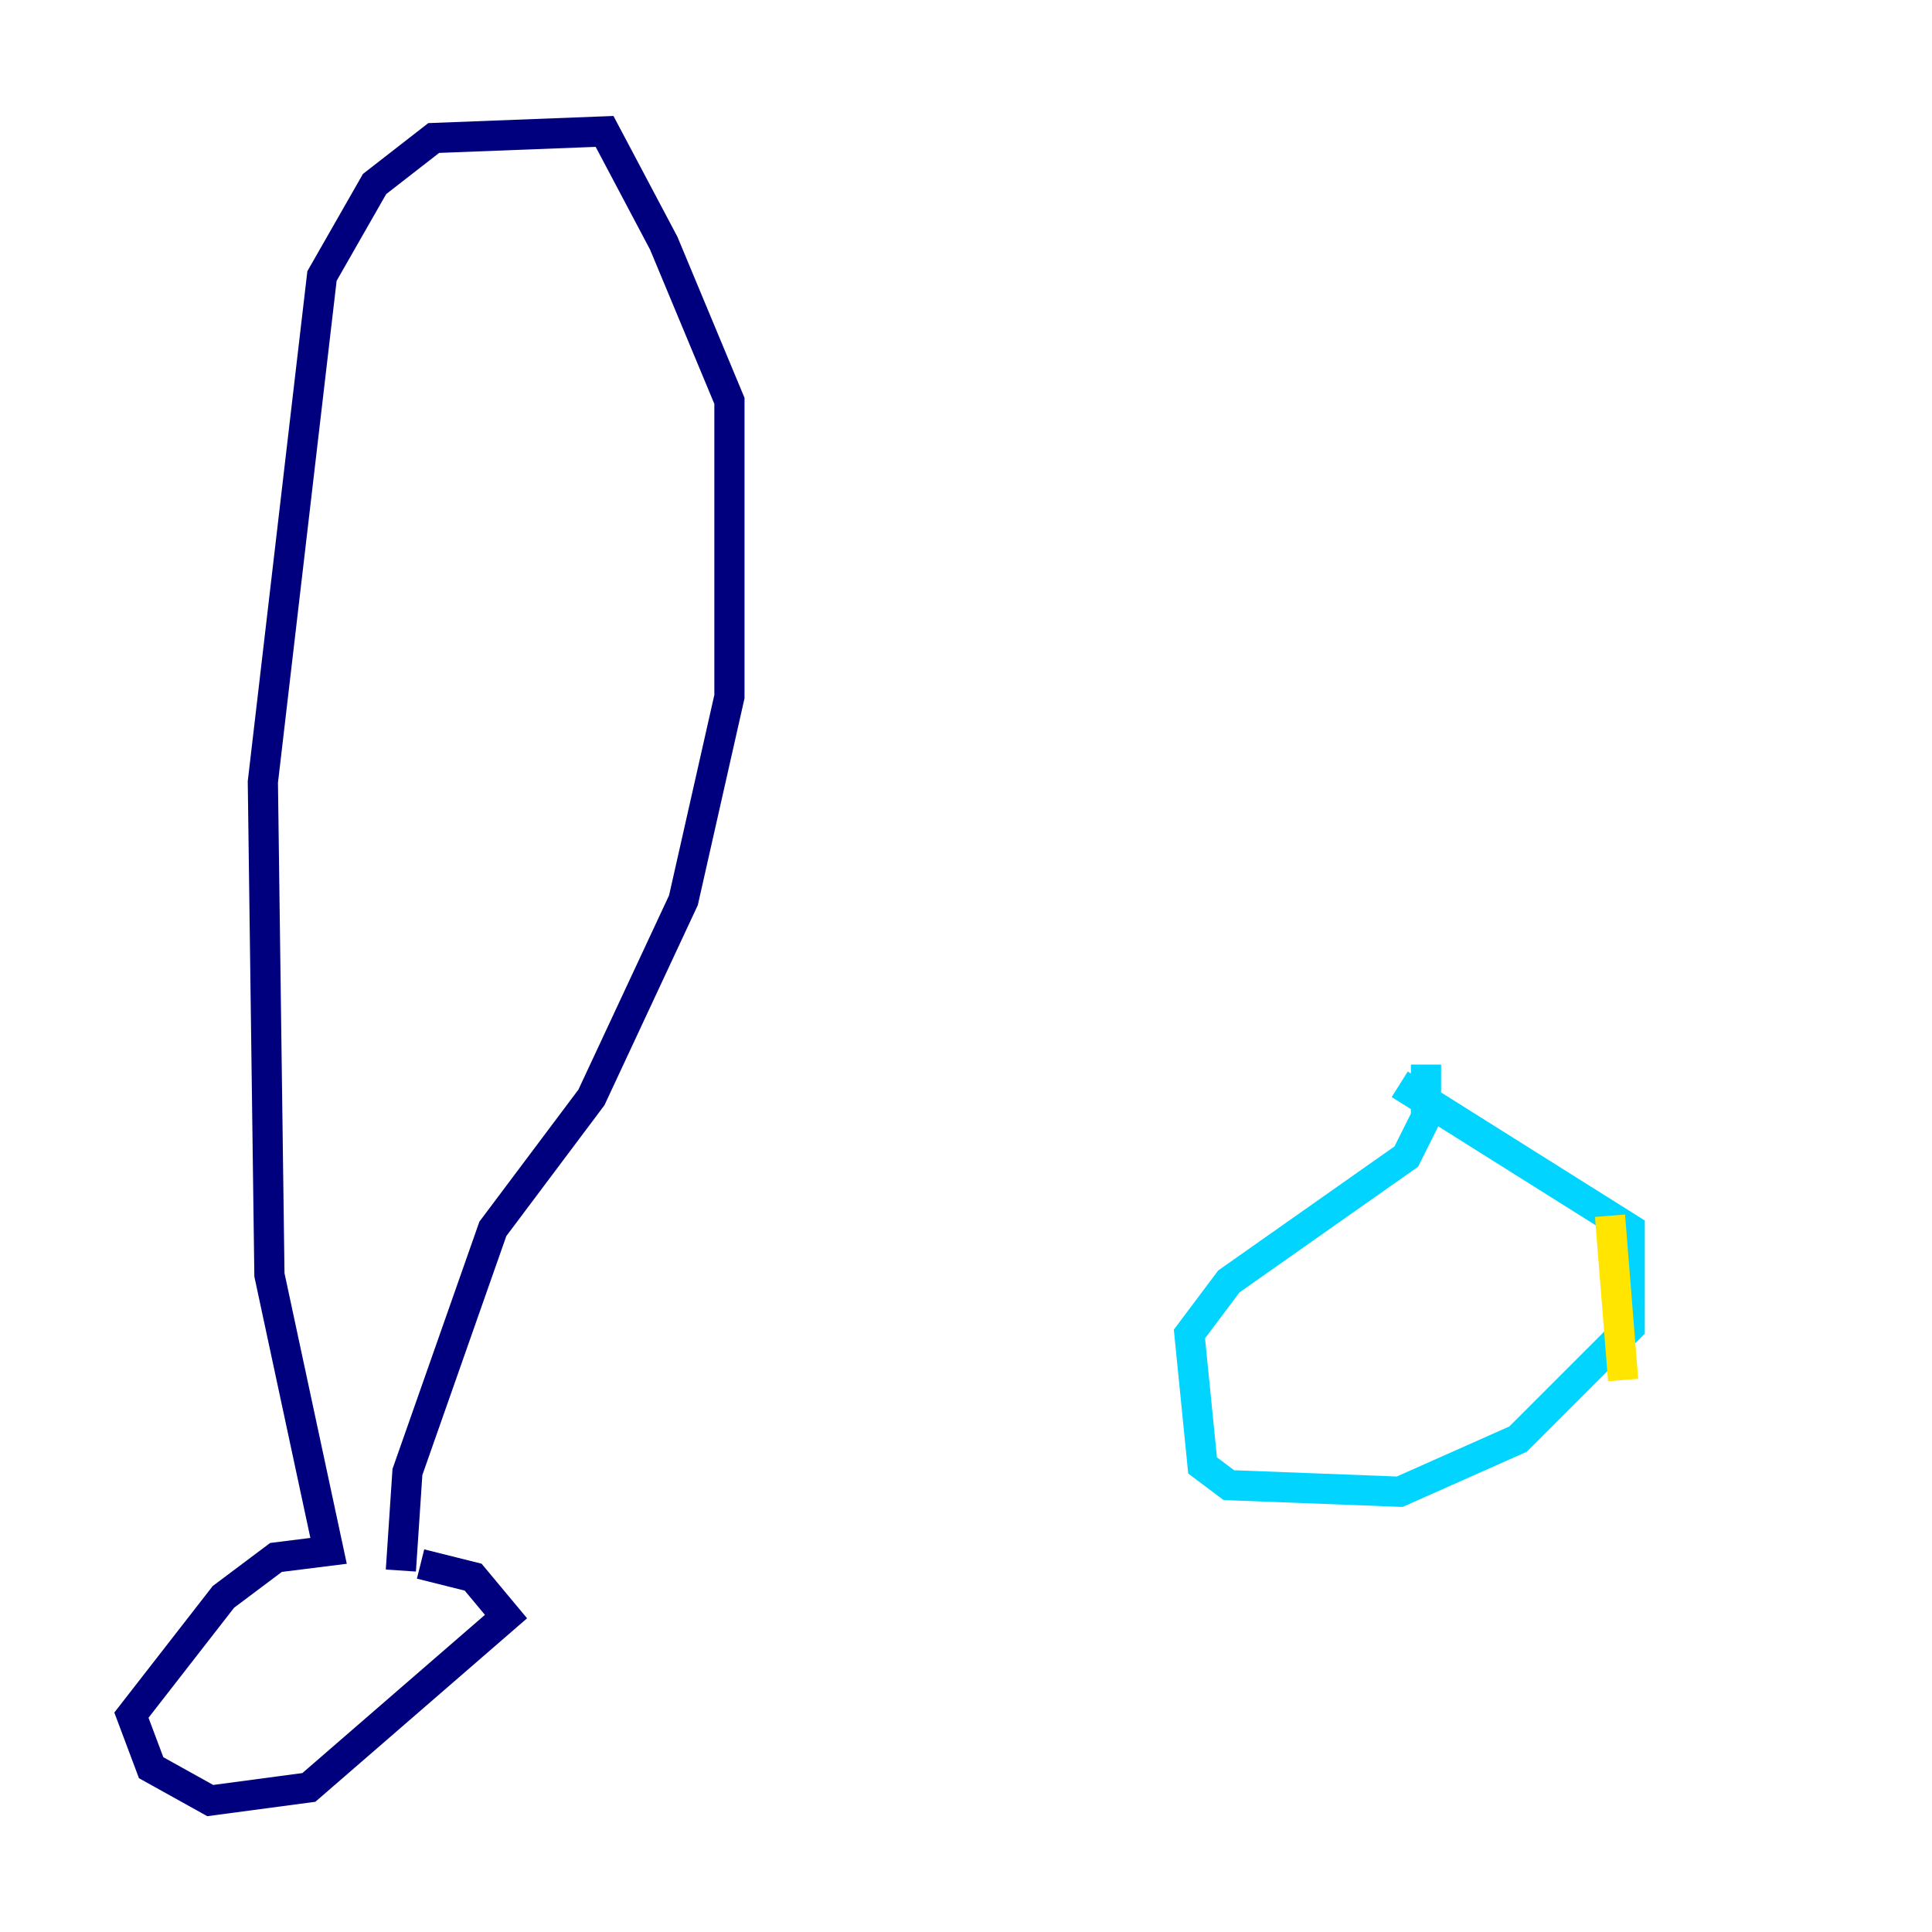 <?xml version="1.0" encoding="utf-8" ?>
<svg baseProfile="tiny" height="128" version="1.2" viewBox="0,0,128,128" width="128" xmlns="http://www.w3.org/2000/svg" xmlns:ev="http://www.w3.org/2001/xml-events" xmlns:xlink="http://www.w3.org/1999/xlink"><defs /><polyline fill="none" points="27.864,103.619 31.347,104.49 33.524,107.102 20.463,118.422 13.932,119.293 10.014,117.116 8.707,113.633 14.803,105.796 18.286,103.184 21.769,102.748 17.85,84.463 17.415,51.809 21.333,18.286 24.816,12.191 28.735,9.143 40.054,8.707 43.973,16.109 48.327,26.558 48.327,46.15 45.279,59.646 39.184,72.707 32.653,81.415 26.993,97.524 26.558,104.054" stroke="#00007f" stroke-width="2" /><polyline fill="none" points="92.735,71.837 107.973,81.415 107.973,87.946 100.571,95.347 92.735,98.83 81.415,98.395 79.674,97.088 78.803,88.381 81.415,84.898 93.17,76.626 94.476,74.014 94.476,70.531" stroke="#00d4ff" stroke-width="2" /><polyline fill="none" points="106.667,80.544 107.537,91.429" stroke="#ffe500" stroke-width="2" /><polyline fill="none" points="98.395,81.85 98.395,81.85" stroke="#7f0000" stroke-width="2" /></svg>